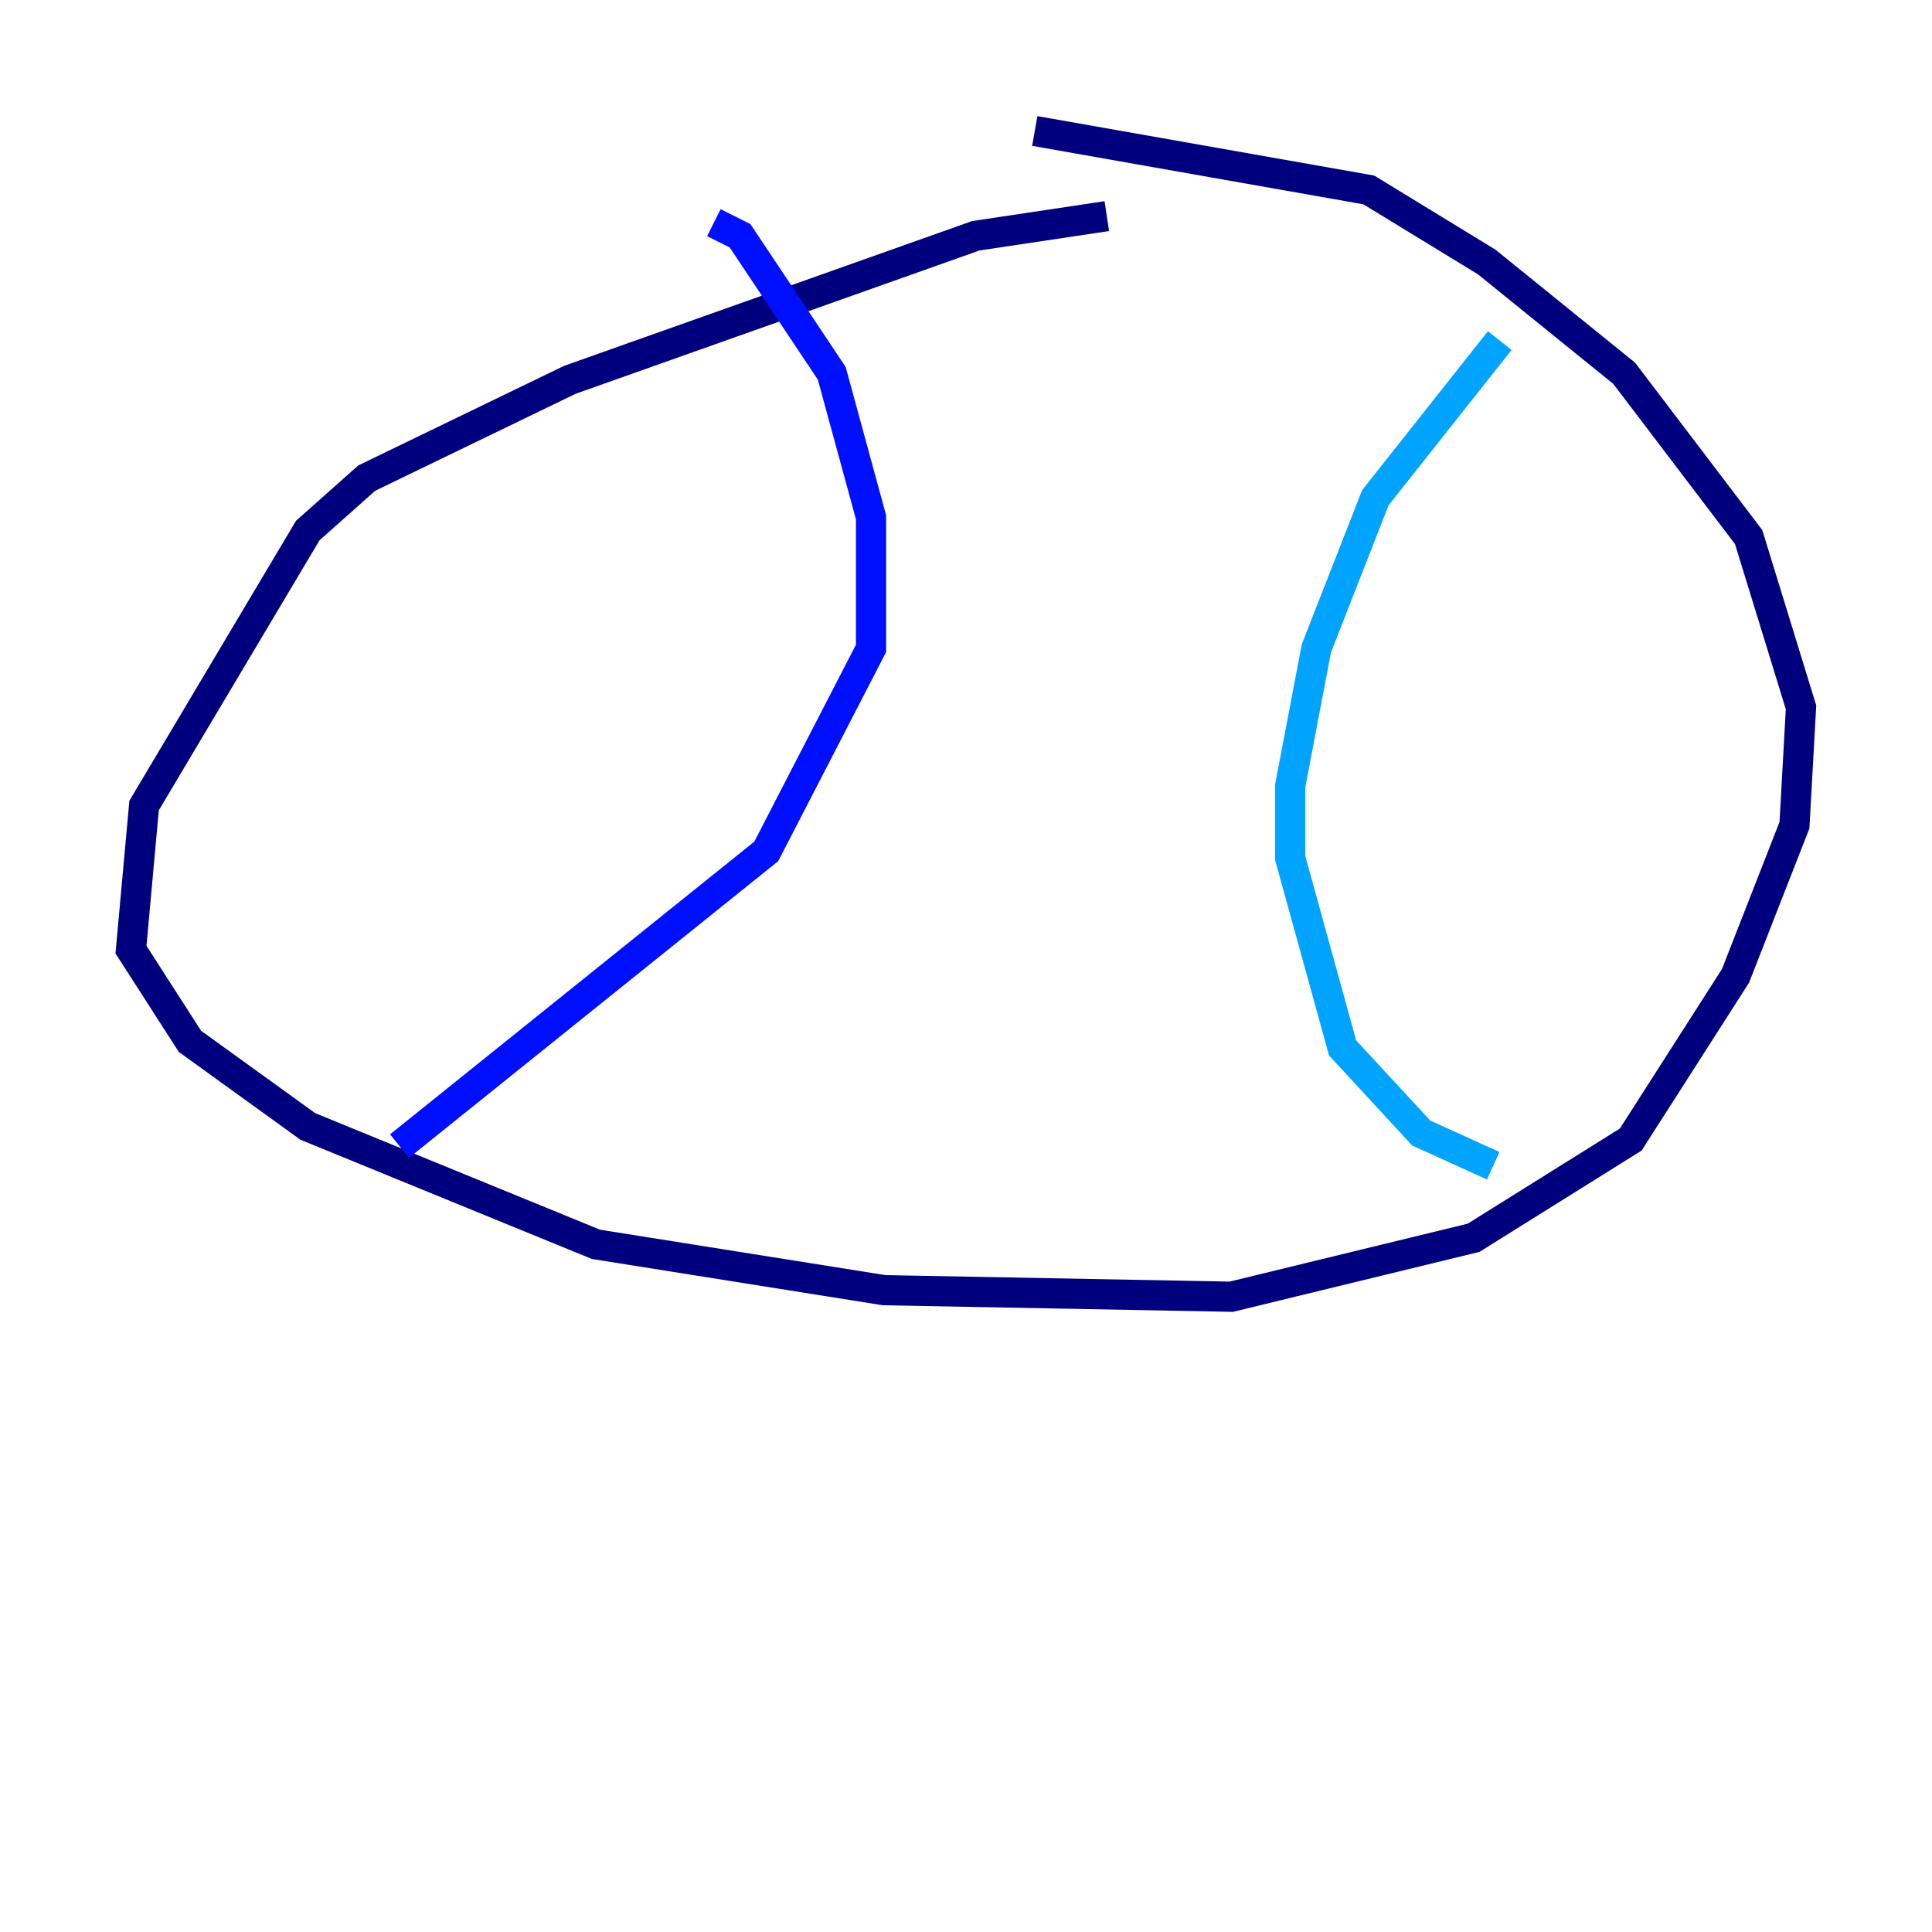 <?xml version="1.0" encoding="utf-8" ?>
<svg baseProfile="tiny" height="128" version="1.2" viewBox="0,0,128,128" width="128" xmlns="http://www.w3.org/2000/svg" xmlns:ev="http://www.w3.org/2001/xml-events" xmlns:xlink="http://www.w3.org/1999/xlink"><defs /><polyline fill="none" points="73.329,14.319 64.651,15.62 37.749,25.166 24.298,31.675 20.393,35.146 9.546,53.37 8.678,62.915 12.583,68.99 20.393,74.63 39.485,82.441 58.576,85.478 81.573,85.912 97.627,82.007 108.041,75.498 114.983,64.651 118.888,54.671 119.322,46.861 115.851,35.58 107.607,24.732 98.495,17.356 90.685,12.583 68.556,8.678" stroke="#00007f" stroke-width="2" /><polyline fill="none" points="47.295,14.752 49.031,15.62 55.105,24.732 57.709,34.278 57.709,42.956 50.766,56.407 26.468,75.932" stroke="#0010ff" stroke-width="2" /><polyline fill="none" points="99.363,22.563 91.119,32.976 87.214,42.956 85.478,52.068 85.478,56.841 88.949,69.424 94.156,75.064 98.929,77.234" stroke="#00a4ff" stroke-width="2" /><polyline fill="none" points="86.78,80.271 86.78,80.271" stroke="#3fffb7" stroke-width="2" /><polyline fill="none" points="82.875,71.159 82.875,71.159" stroke="#b7ff3f" stroke-width="2" /><polyline fill="none" points="79.403,59.444 79.403,59.444" stroke="#ffb900" stroke-width="2" /><polyline fill="none" points="80.271,40.352 80.271,40.352" stroke="#ff3000" stroke-width="2" /><polyline fill="none" points="88.515,25.6 88.515,25.6" stroke="#7f0000" stroke-width="2" /></svg>
